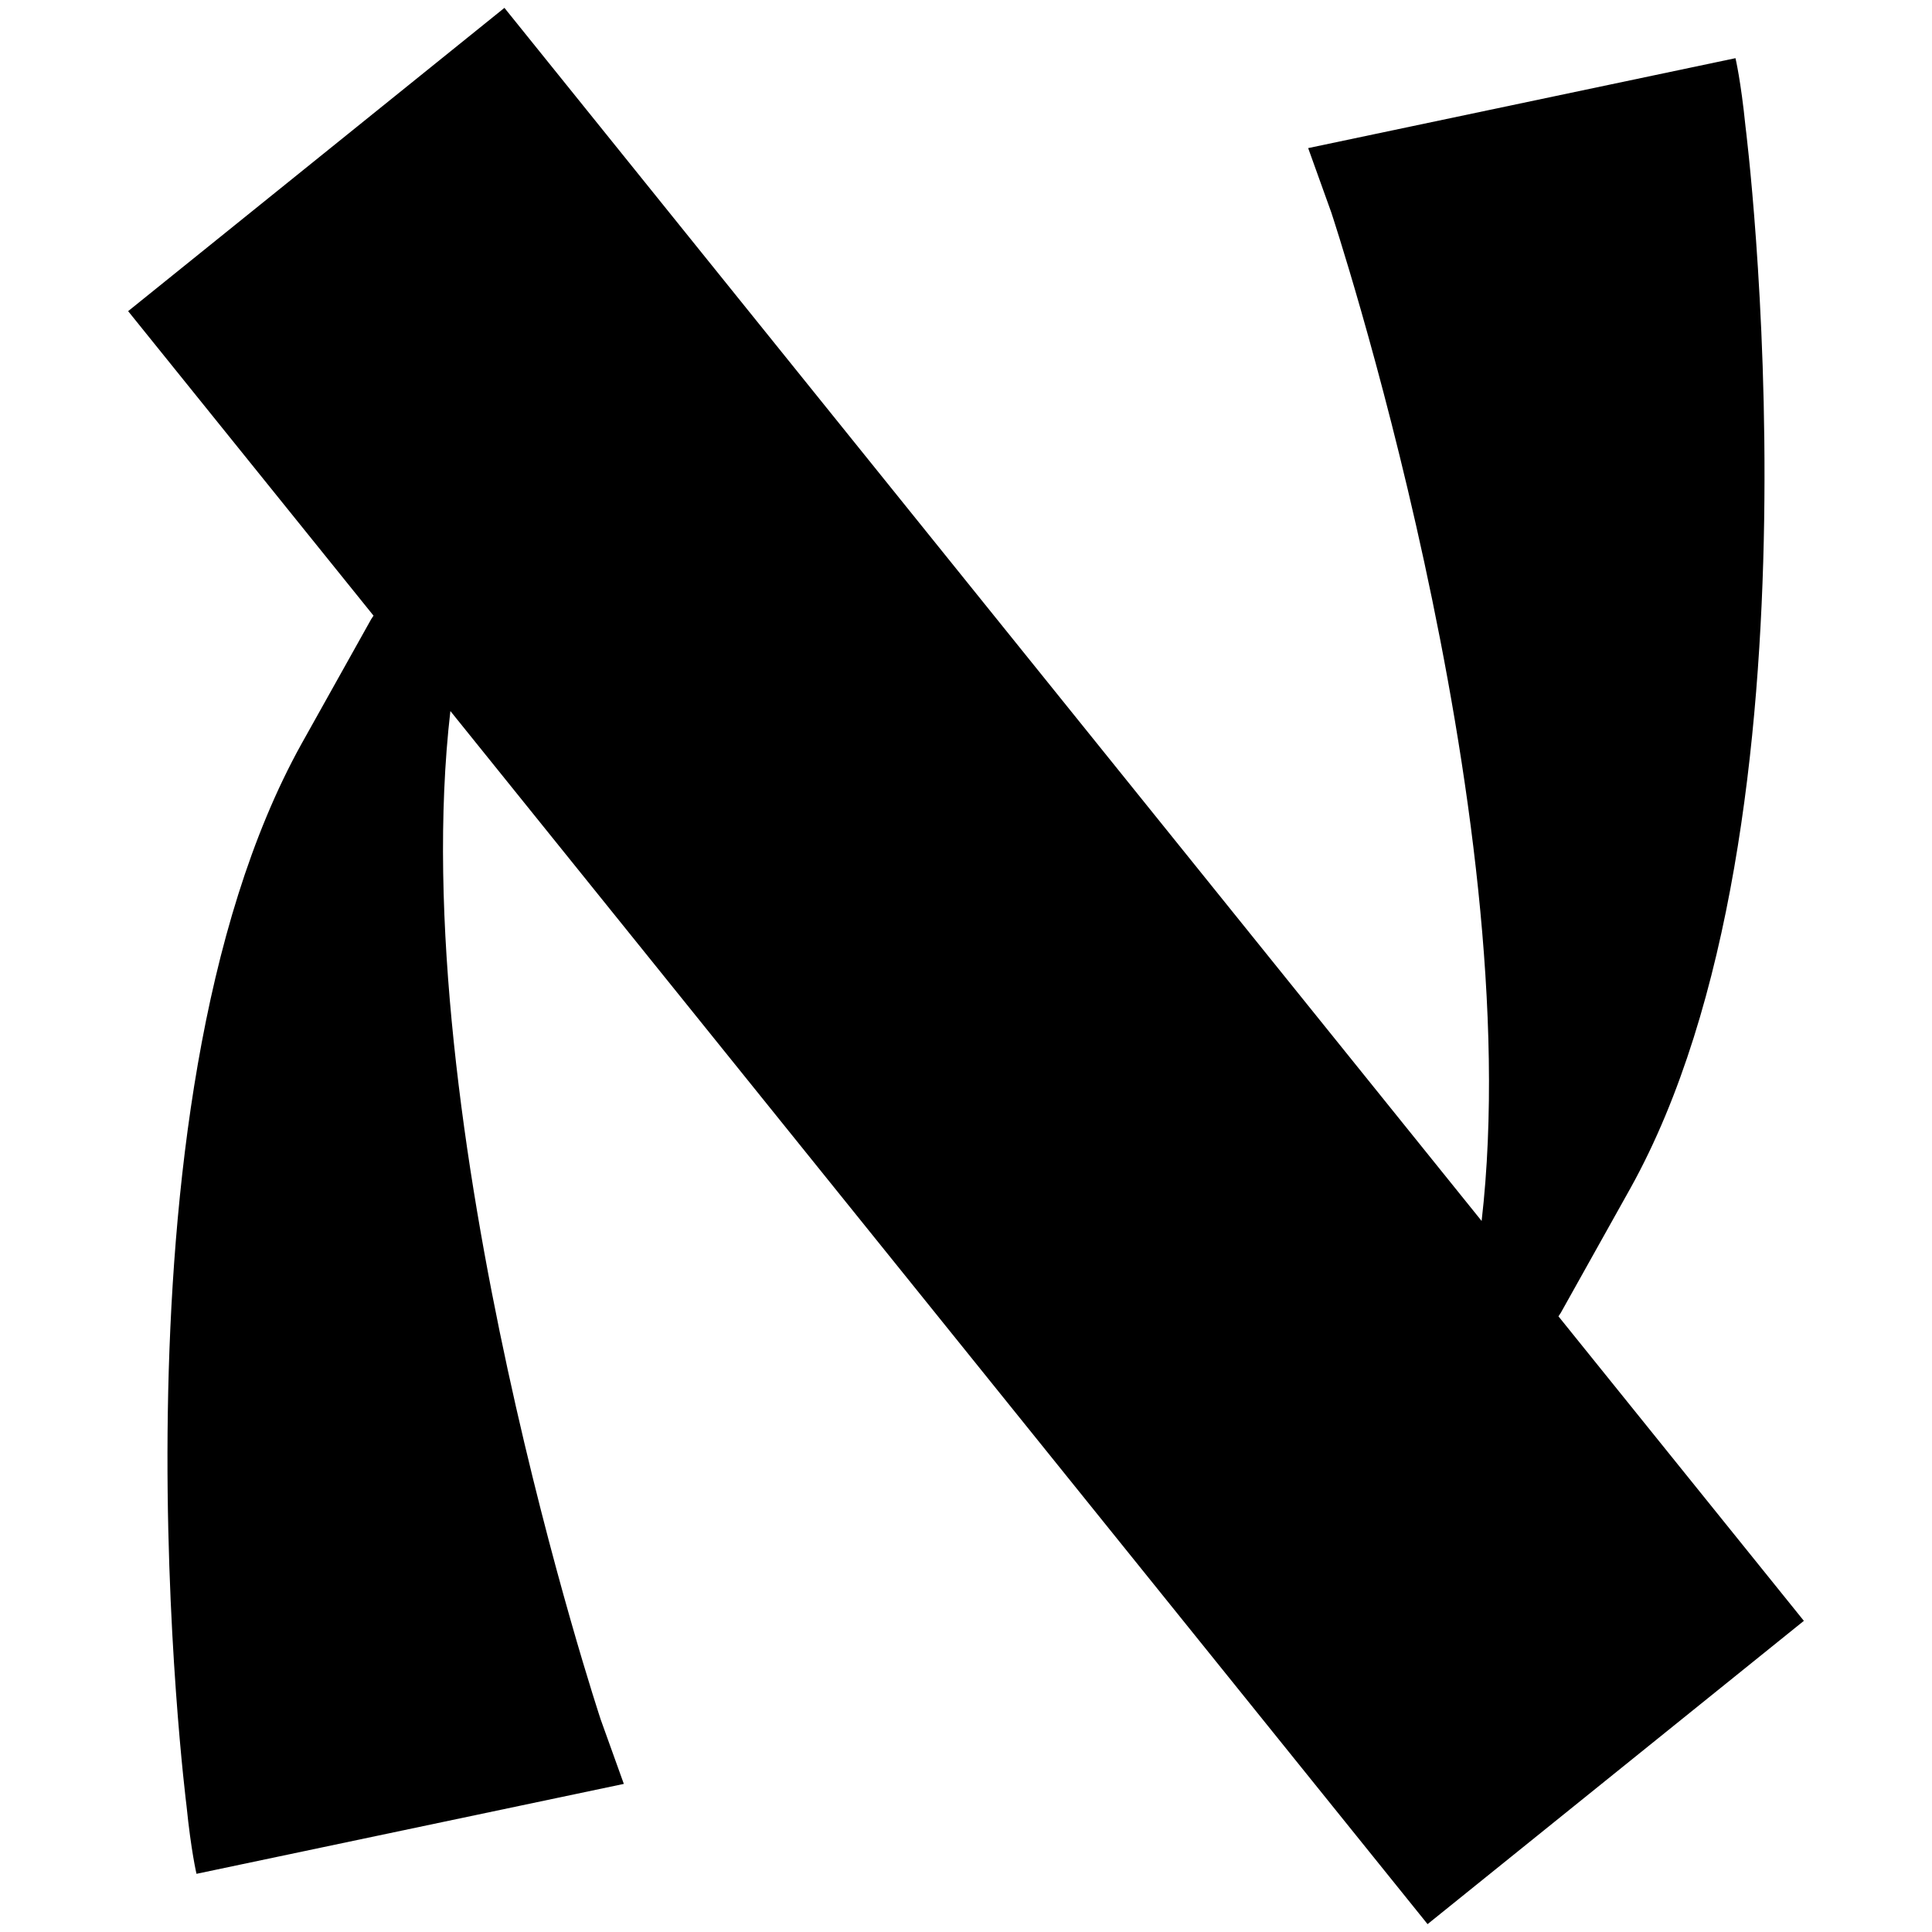 <?xml version="1.0" encoding="utf-8"?>
<!-- Generator: Adobe Illustrator 16.0.0, SVG Export Plug-In . SVG Version: 6.00 Build 0)  -->
<!DOCTYPE svg PUBLIC "-//W3C//DTD SVG 1.1//EN" "http://www.w3.org/Graphics/SVG/1.1/DTD/svg11.dtd">
<svg version="1.1" id="Layer_1" xmlns="http://www.w3.org/2000/svg" xmlns:xlink="http://www.w3.org/1999/xlink" x="0px" y="0px"
	 width="96px" height="96px" viewBox="0 0 96 96" enable-background="new 0 0 96 96" xml:space="preserve">
<path d="M70.935,95.609l18.698-15.07L77.439,65.408c0.038-0.062,0.079-0.115,0.116-0.175l3.461-6.192
	c10.097-18.174,5.716-52.762,5.716-52.762c-0.228-2.263-0.497-3.388-0.497-3.388L65.002,7.359c0,0,0.418,1.162,1.148,3.194
	c0,0,9.833,29.653,7.471,50.116L25.065,0.391L6.367,15.461l12.193,15.131c-0.038,0.062-0.079,0.115-0.116,0.175l-3.461,6.192
	C4.887,55.133,9.267,89.721,9.267,89.721c0.228,2.263,0.497,3.388,0.497,3.388l21.234-4.468c0,0-0.418-1.162-1.148-3.194
	c0,0-9.833-29.653-7.471-50.116L70.935,95.609z"/>
</svg>
